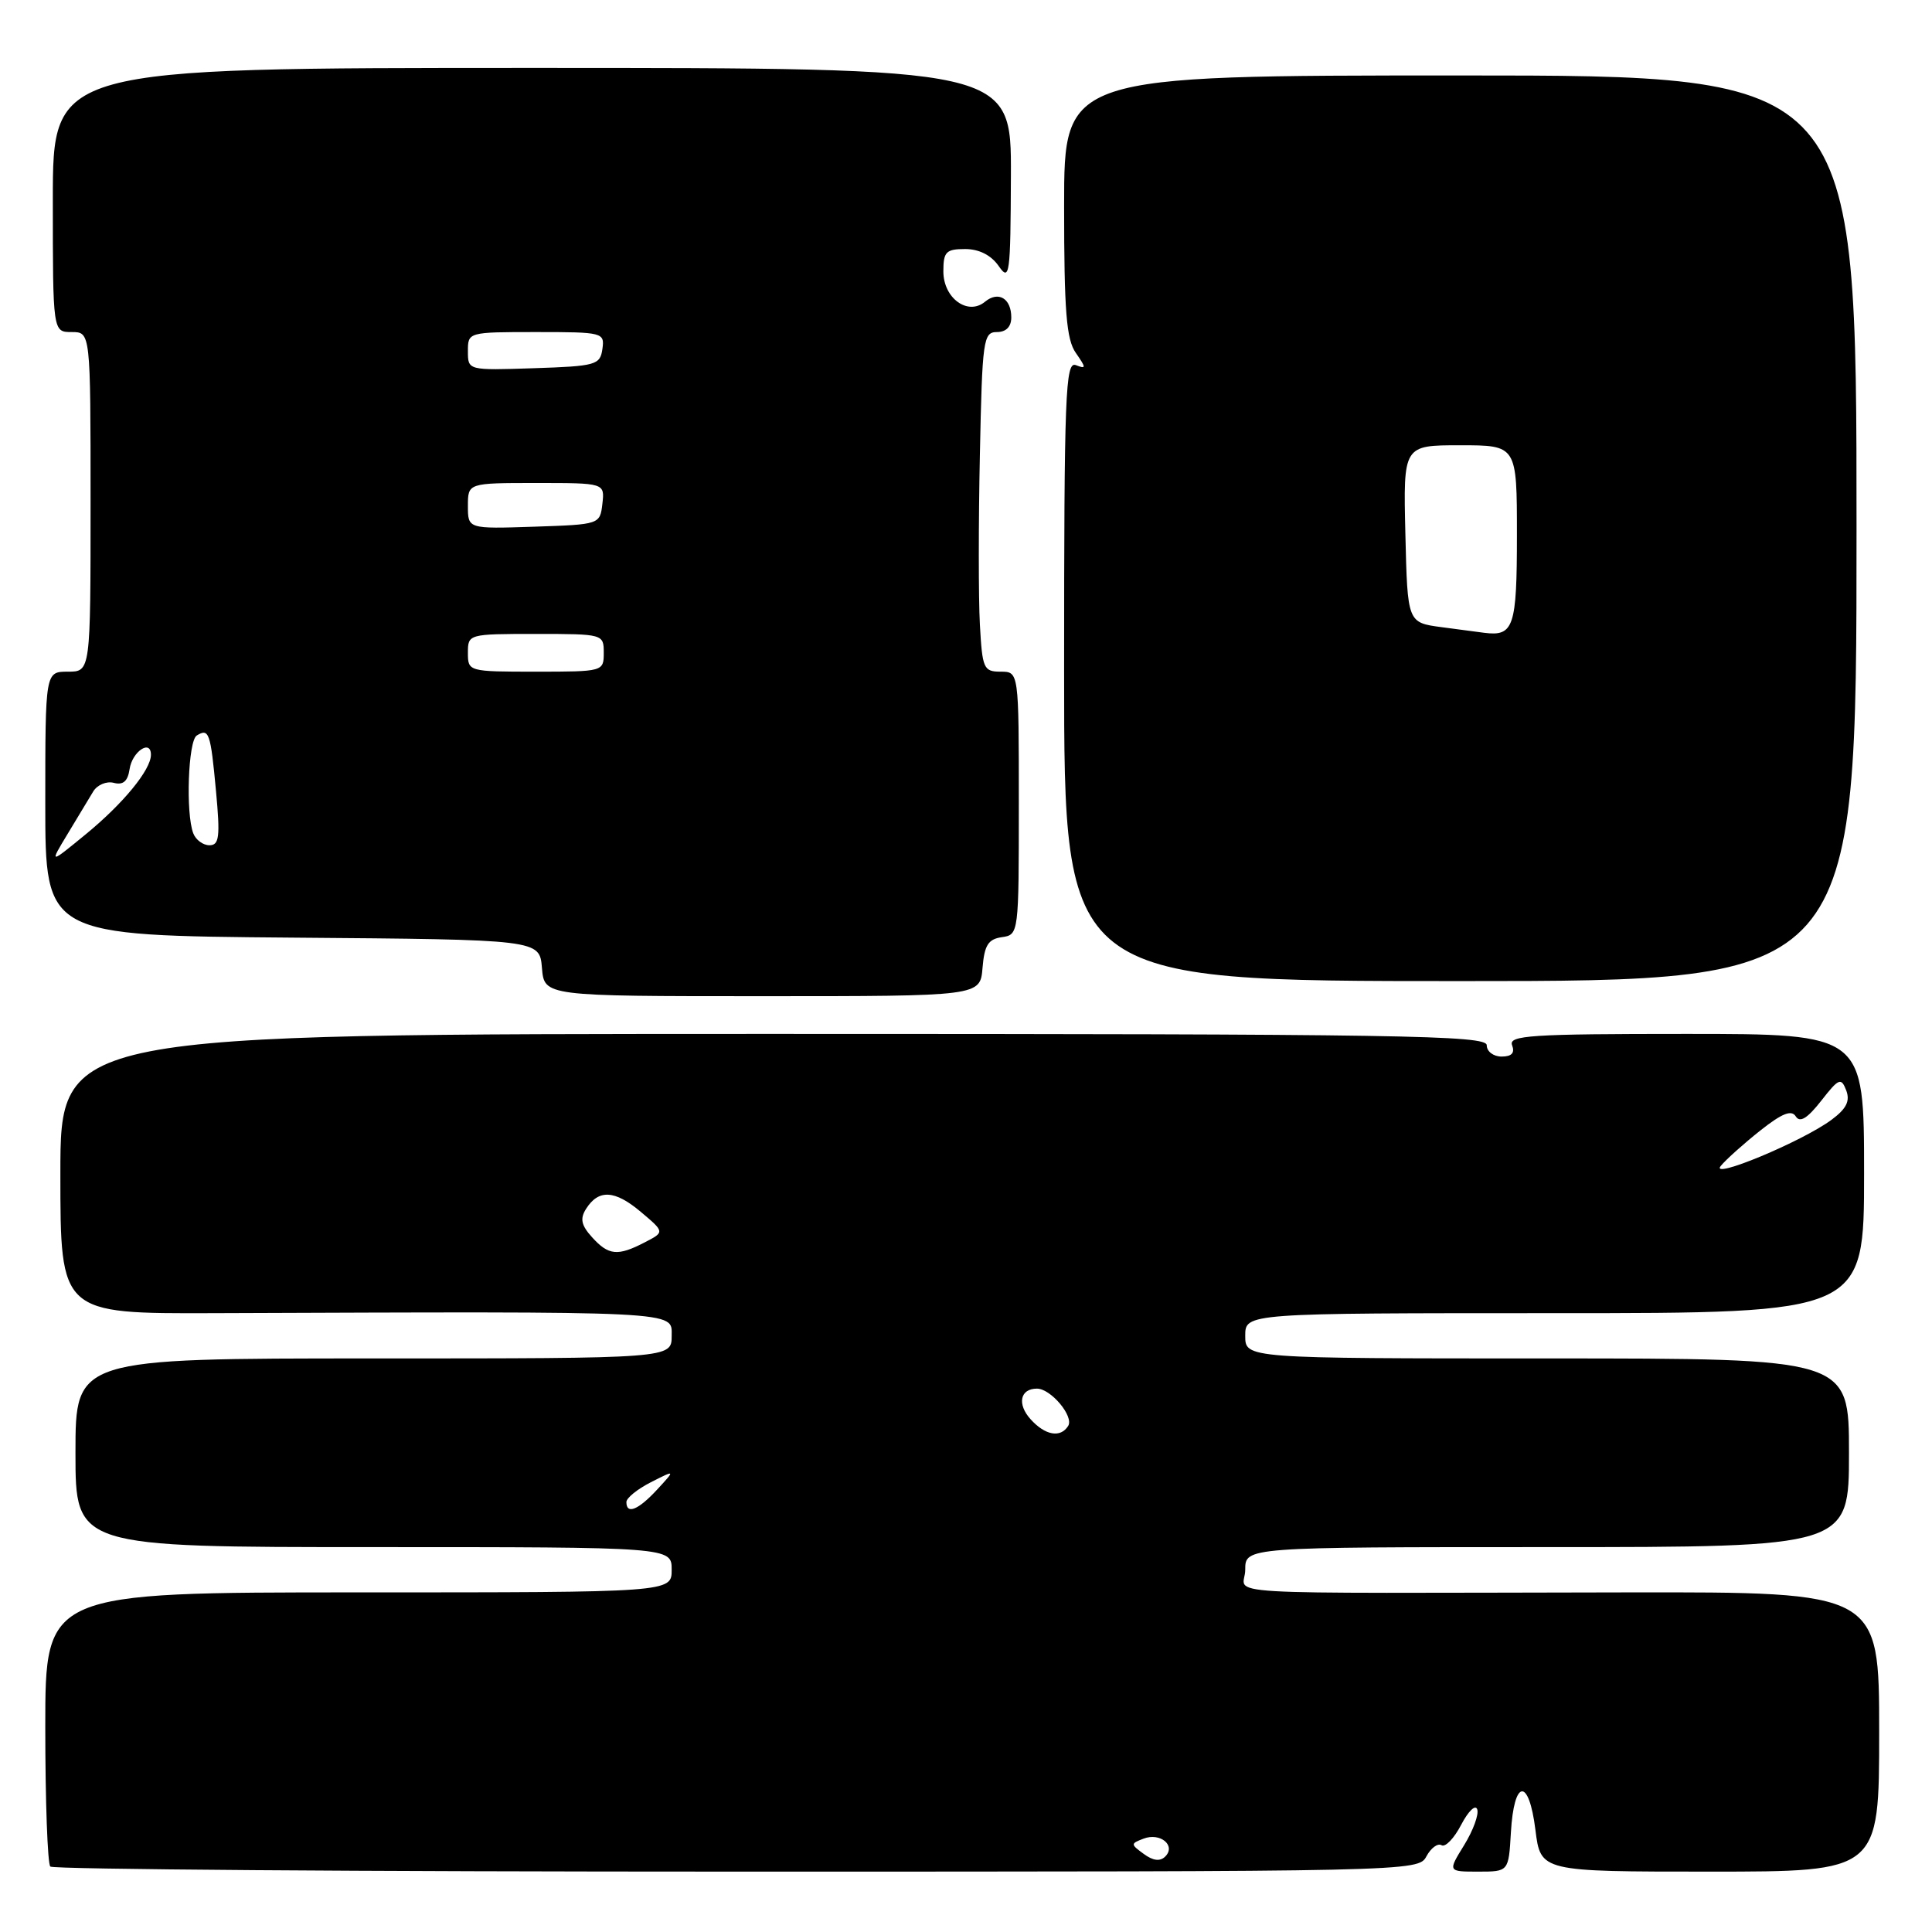 <?xml version="1.0" encoding="UTF-8" standalone="no"?>
<!DOCTYPE svg PUBLIC "-//W3C//DTD SVG 1.1//EN" "http://www.w3.org/Graphics/SVG/1.1/DTD/svg11.dtd" >
<svg xmlns="http://www.w3.org/2000/svg" xmlns:xlink="http://www.w3.org/1999/xlink" version="1.1" viewBox="0 0 256 256">
 <g >
 <path fill="currentColor"
d=" M 189.01 245.97 C 189.61 244.86 190.51 244.20 191.01 244.50 C 191.51 244.81 192.68 243.59 193.62 241.78 C 194.56 239.98 195.51 239.06 195.74 239.75 C 195.98 240.43 195.19 242.57 194.00 244.50 C 191.84 248.00 191.84 248.00 195.87 248.00 C 199.90 248.00 199.90 248.00 200.20 242.83 C 200.61 235.72 202.58 235.49 203.45 242.46 C 204.14 248.00 204.14 248.00 226.57 248.00 C 249.00 248.00 249.00 248.00 249.00 229.48 C 249.00 210.95 249.00 210.95 215.75 211.00 C 158.59 211.09 165.00 211.47 165.00 208.00 C 165.00 205.00 165.00 205.00 205.00 205.00 C 245.00 205.00 245.00 205.00 245.00 192.50 C 245.00 180.00 245.00 180.00 205.00 180.00 C 165.00 180.00 165.00 180.00 165.00 177.00 C 165.00 174.00 165.00 174.00 206.00 174.00 C 247.00 174.00 247.00 174.00 247.00 155.50 C 247.00 137.00 247.00 137.00 223.39 137.00 C 202.82 137.00 199.86 137.19 200.36 138.50 C 200.75 139.52 200.31 140.00 198.97 140.00 C 197.89 140.00 197.00 139.33 197.00 138.50 C 197.00 137.18 185.83 137.00 102.50 137.00 C 8.00 137.00 8.00 137.00 8.00 155.54 C 8.00 174.07 8.00 174.07 28.25 174.00 C 90.84 173.77 89.00 173.68 89.00 177.00 C 89.00 180.00 89.00 180.00 49.50 180.00 C 10.00 180.00 10.00 180.00 10.00 192.50 C 10.00 205.00 10.00 205.00 49.50 205.00 C 89.00 205.00 89.00 205.00 89.00 208.00 C 89.00 211.00 89.00 211.00 47.50 211.00 C 6.00 211.00 6.00 211.00 6.00 228.83 C 6.00 238.64 6.30 246.97 6.67 247.33 C 7.03 247.70 47.97 248.00 97.63 248.00 C 187.32 248.00 187.94 247.99 189.01 245.97 Z  M 130.19 128.25 C 130.44 125.24 130.94 124.44 132.75 124.18 C 134.99 123.86 135.00 123.75 135.00 106.43 C 135.00 89.00 135.00 89.00 132.59 89.00 C 130.33 89.00 130.16 88.59 129.84 82.75 C 129.65 79.31 129.65 69.19 129.84 60.25 C 130.15 45.03 130.29 44.00 132.09 44.00 C 133.31 44.00 134.00 43.30 134.00 42.06 C 134.00 39.54 132.29 38.52 130.52 39.98 C 128.24 41.87 125.00 39.51 125.00 35.96 C 125.00 33.37 125.35 33.00 127.88 33.00 C 129.73 33.00 131.32 33.80 132.33 35.25 C 133.78 37.34 133.90 36.49 133.95 23.25 C 134.00 9.00 134.00 9.00 70.50 9.00 C 7.00 9.00 7.00 9.00 7.00 26.50 C 7.00 44.00 7.00 44.00 9.50 44.00 C 12.00 44.00 12.00 44.00 12.00 66.50 C 12.00 89.00 12.00 89.00 9.00 89.00 C 6.00 89.00 6.00 89.00 6.00 106.49 C 6.00 123.97 6.00 123.97 38.75 124.24 C 71.50 124.50 71.50 124.50 71.81 128.25 C 72.12 132.00 72.12 132.00 101.00 132.00 C 129.88 132.00 129.88 132.00 130.19 128.25 Z  M 246.00 70.00 C 246.00 10.00 246.00 10.00 193.50 10.00 C 141.00 10.00 141.00 10.00 141.00 27.28 C 141.00 41.25 141.30 44.98 142.55 46.76 C 143.94 48.76 143.94 48.92 142.55 48.38 C 141.17 47.85 141.00 52.20 141.00 88.89 C 141.00 130.00 141.00 130.00 193.50 130.00 C 246.00 130.00 246.00 130.00 246.00 70.00 Z  M 151.56 245.66 C 149.79 244.37 149.79 244.29 151.53 243.63 C 153.74 242.78 155.86 244.54 154.40 246.00 C 153.72 246.68 152.78 246.56 151.56 245.66 Z  M 83.00 199.03 C 83.00 198.49 84.46 197.31 86.25 196.40 C 89.50 194.75 89.50 194.75 87.08 197.37 C 84.57 200.09 83.00 200.72 83.00 199.03 Z  M 136.56 188.06 C 134.74 186.05 135.17 184.00 137.40 184.00 C 139.24 184.00 142.32 187.67 141.54 188.94 C 140.53 190.56 138.50 190.21 136.56 188.06 Z  M 78.45 163.94 C 77.02 162.36 76.83 161.49 77.65 160.19 C 79.31 157.56 81.46 157.67 84.91 160.58 C 88.08 163.25 88.08 163.25 85.43 164.62 C 81.84 166.48 80.64 166.36 78.45 163.94 Z  M 228.02 154.48 C 228.73 153.62 231.08 151.52 233.25 149.80 C 236.13 147.52 237.39 147.02 237.95 147.93 C 238.50 148.80 239.48 148.20 241.31 145.87 C 243.65 142.87 243.96 142.74 244.63 144.47 C 245.17 145.89 244.67 146.90 242.71 148.36 C 238.86 151.24 226.40 156.42 228.02 154.48 Z  M 8.96 110.50 C 10.29 108.30 11.82 105.77 12.35 104.88 C 12.88 104.00 14.11 103.48 15.07 103.73 C 16.32 104.06 16.93 103.52 17.17 101.92 C 17.51 99.59 20.00 97.91 20.00 100.01 C 20.00 102.01 16.31 106.50 11.31 110.59 C 6.54 114.50 6.54 114.50 8.96 110.50 Z  M 25.61 110.42 C 24.59 107.77 24.93 98.16 26.07 97.46 C 27.69 96.46 27.90 97.05 28.62 104.81 C 29.19 110.90 29.05 112.00 27.75 112.00 C 26.91 112.00 25.94 111.29 25.61 110.42 Z  M 62.00 86.50 C 62.00 84.02 62.07 84.00 71.00 84.00 C 79.93 84.00 80.00 84.02 80.00 86.50 C 80.00 88.98 79.93 89.00 71.00 89.00 C 62.07 89.00 62.00 88.98 62.00 86.50 Z  M 62.00 67.04 C 62.00 64.00 62.00 64.00 71.07 64.00 C 80.13 64.00 80.13 64.00 79.82 66.75 C 79.50 69.49 79.47 69.50 70.75 69.79 C 62.00 70.08 62.00 70.08 62.00 67.04 Z  M 62.00 46.54 C 62.00 44.01 62.02 44.00 71.07 44.00 C 79.90 44.00 80.13 44.06 79.82 46.25 C 79.52 48.36 78.96 48.52 70.75 48.79 C 62.00 49.08 62.00 49.08 62.00 46.54 Z  M 191.00 83.10 C 186.50 82.50 186.50 82.50 186.22 70.75 C 185.94 59.00 185.94 59.00 193.47 59.00 C 201.00 59.00 201.00 59.00 201.00 70.89 C 201.00 83.09 200.58 84.35 196.67 83.85 C 196.03 83.77 193.47 83.43 191.00 83.10 Z "/>
</g>
</svg>